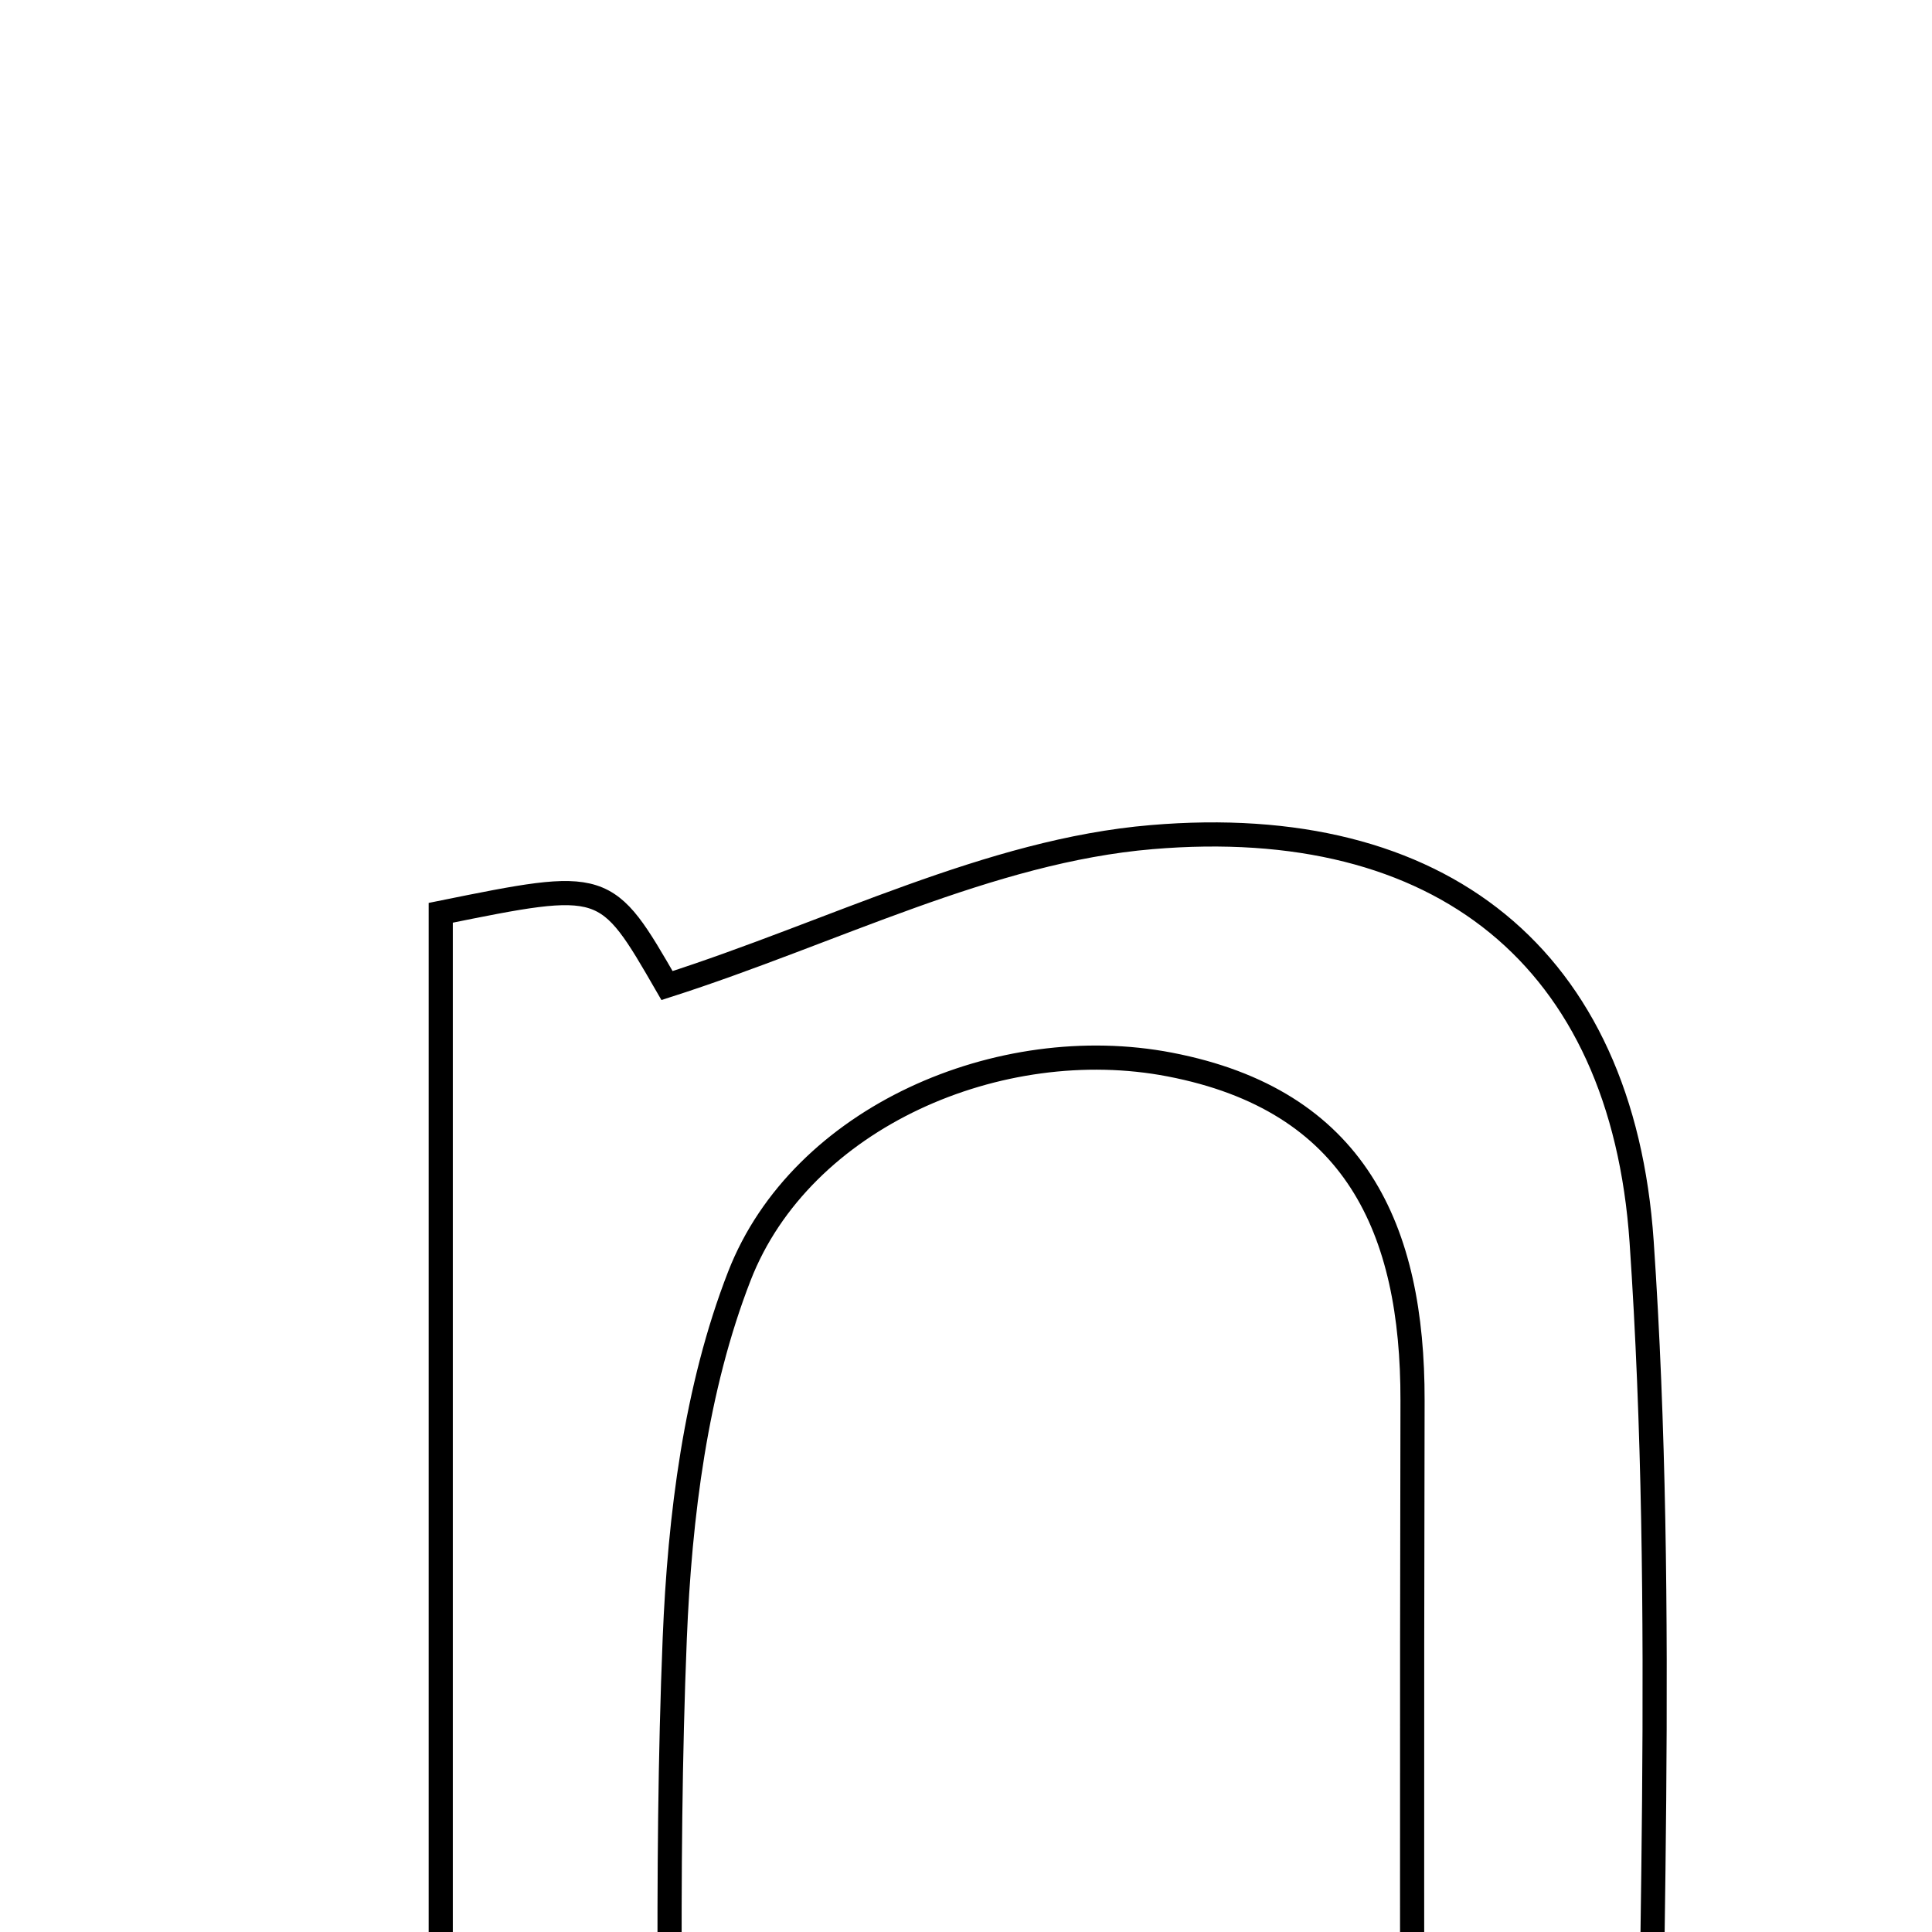 <svg xmlns="http://www.w3.org/2000/svg" viewBox="0.0 0.0 24.0 24.0" height="200px" width="200px"><path fill="none" stroke="black" stroke-width=".3" stroke-opacity="1.0"  filling="0" d="M14.307 10.399 C17.89 10.095 20.151 11.89 20.393 15.425 C20.706 20.019 20.469 24.65 20.469 29.434 C19.59 29.473 18.801 29.509 17.544 29.566 C17.544 25.409 17.537 21.404 17.547 17.398 C17.551 15.268 16.839 13.668 14.531 13.224 C12.423 12.818 9.954 13.876 9.185 15.851 C8.641 17.248 8.444 18.837 8.382 20.353 C8.262 23.3 8.346 26.257 8.346 29.487 C7.069 29.487 6.38 29.487 5.475 29.487 C5.475 23.363 5.475 17.348 5.475 11.339 C7.525 10.924 7.525 10.924 8.286 12.243 C10.348 11.582 12.292 10.568 14.307 10.399"></path></svg>